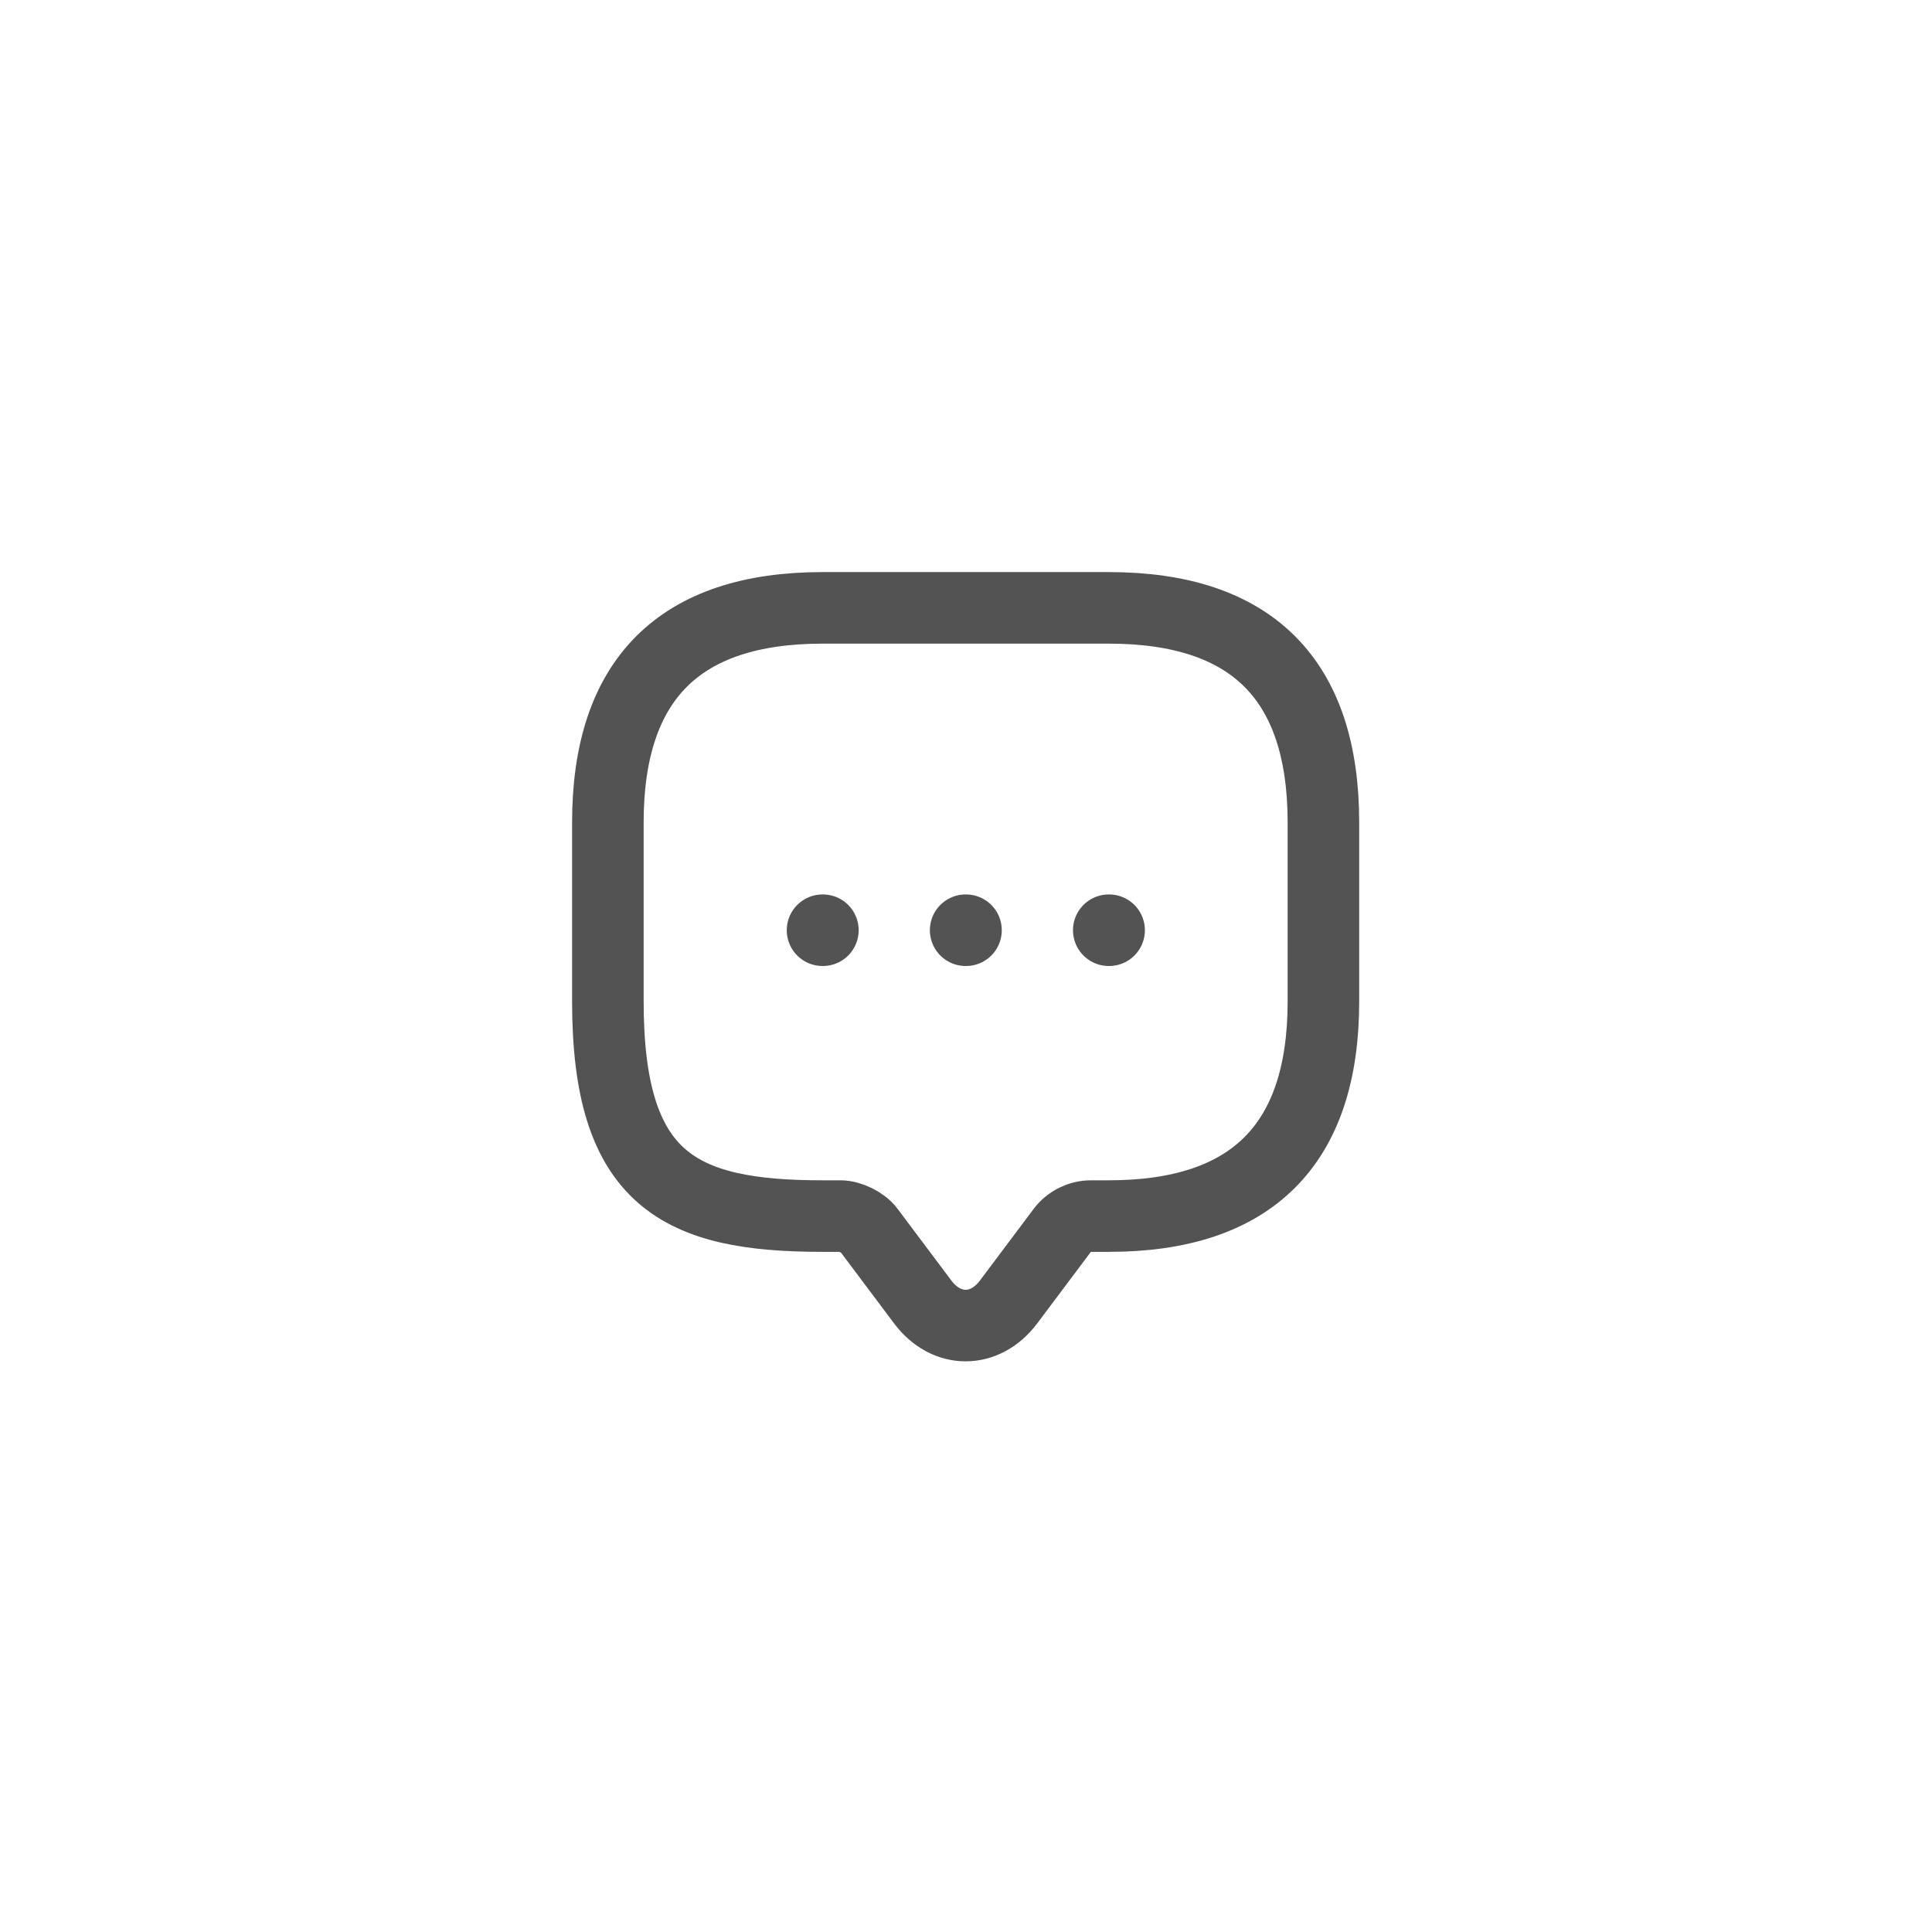 <svg width="128" height="128" viewBox="0 0 54 54" fill="none" xmlns="http://www.w3.org/2000/svg" xmlns:xlink="http://www.w3.org/1999/xlink">
	<desc>
			Created with Pixso.
	</desc>
	<defs/>
	<path id="Vector" d="M22.99 33.99C18.99 33.99 16.99 32.99 16.99 27.99L16.99 22.99C16.99 18.99 18.99 16.99 22.99 16.99L30.99 16.99C34.99 16.99 36.99 18.99 36.99 22.99L36.99 27.99C36.99 31.99 34.99 33.99 30.99 33.99L30.49 33.99C30.18 33.99 29.88 34.14 29.69 34.39L28.19 36.39C27.53 37.27 26.45 37.27 25.79 36.39L24.29 34.39C24.13 34.17 23.76 33.99 23.49 33.99L22.99 33.99Z" stroke="#292929" stroke-opacity="0.8" stroke-width="2" stroke-linejoin="round"/>
	<path id="Vector" d="M30.99 26L31 26" stroke="#292929" stroke-opacity="0.8" stroke-width="2" stroke-linejoin="round" stroke-linecap="round"/>
	<path id="Vector" d="M26.99 26L27 26" stroke="#292929" stroke-opacity="0.8" stroke-width="2" stroke-linejoin="round" stroke-linecap="round"/>
	<path id="Vector" d="M22.99 26L23 26" stroke="#292929" stroke-opacity="0.8" stroke-width="2" stroke-linejoin="round" stroke-linecap="round"/>
	<g opacity="0"/>
</svg>

